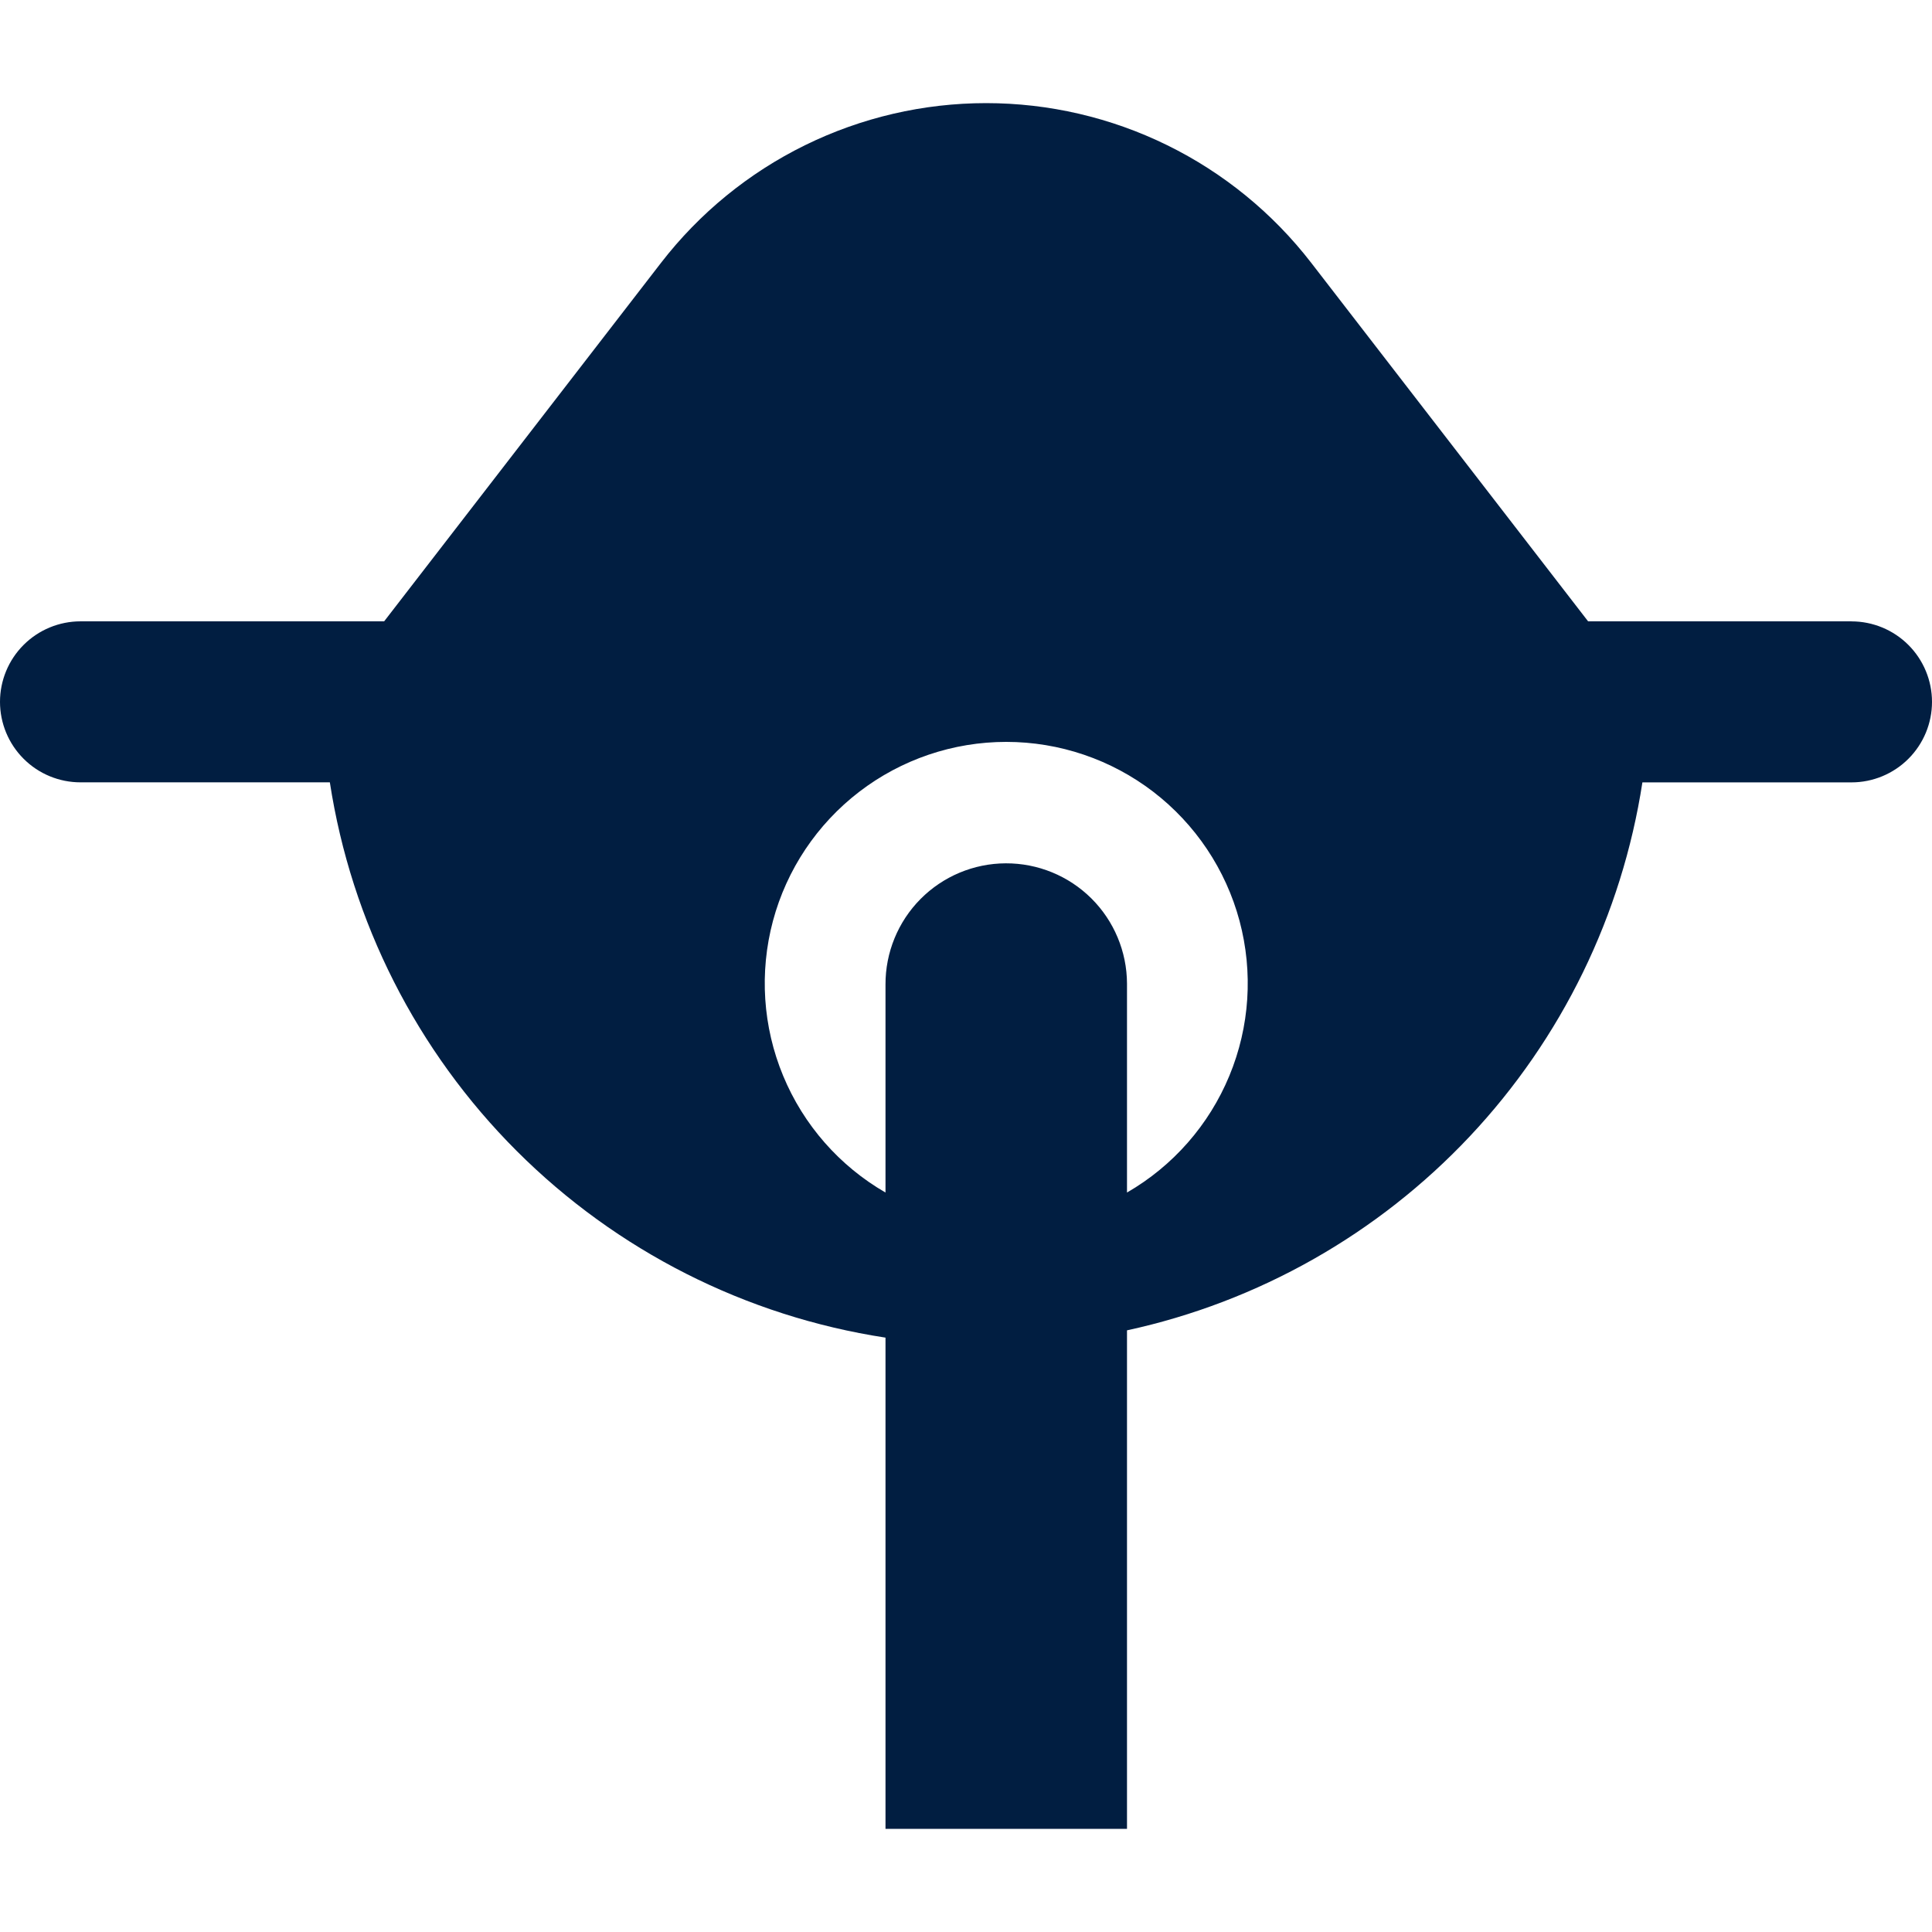 <svg width="48" height="48" viewBox="0 0 48 48" fill="none" xmlns="http://www.w3.org/2000/svg">
<path d="M46 15.437H39.456L32.577 6.53C31.623 5.295 30.4 4.296 29 3.608C27.599 2.92 26.06 2.562 24.5 2.562C22.94 2.562 21.401 2.92 20 3.608C18.6 4.296 17.377 5.295 16.423 6.53L9.544 15.437H2C1.47 15.437 0.961 15.648 0.586 16.023C0.211 16.398 0 16.907 0 17.437C0 17.968 0.211 18.476 0.586 18.851C0.961 19.227 1.47 19.437 2 19.437H8.195C8.729 22.906 10.355 26.115 12.838 28.596C15.321 31.077 18.53 32.702 22 33.233V45.437H28V33.052C31.261 32.344 34.23 30.663 36.516 28.233C38.802 25.802 40.297 22.736 40.805 19.438H46C46.53 19.438 47.039 19.227 47.414 18.852C47.789 18.477 48 17.969 48 17.438C48 16.908 47.789 16.399 47.414 16.024C47.039 15.649 46.53 15.438 46 15.438V15.437ZM28 29.627V24.437C27.997 23.642 27.678 22.88 27.113 22.319C26.548 21.759 25.784 21.446 24.988 21.449C24.192 21.452 23.431 21.771 22.87 22.336C22.31 22.901 21.997 23.666 22 24.461V29.628C20.856 28.968 19.962 27.948 19.457 26.728C18.951 25.508 18.863 24.155 19.204 22.879C19.546 21.603 20.3 20.476 21.347 19.672C22.395 18.868 23.679 18.432 25 18.432C26.321 18.432 27.605 18.868 28.653 19.672C29.7 20.476 30.454 21.603 30.796 22.879C31.137 24.155 31.049 25.508 30.543 26.728C30.038 27.948 29.144 28.968 28 29.628V29.627Z" fill="#011E41"/>
</svg>
